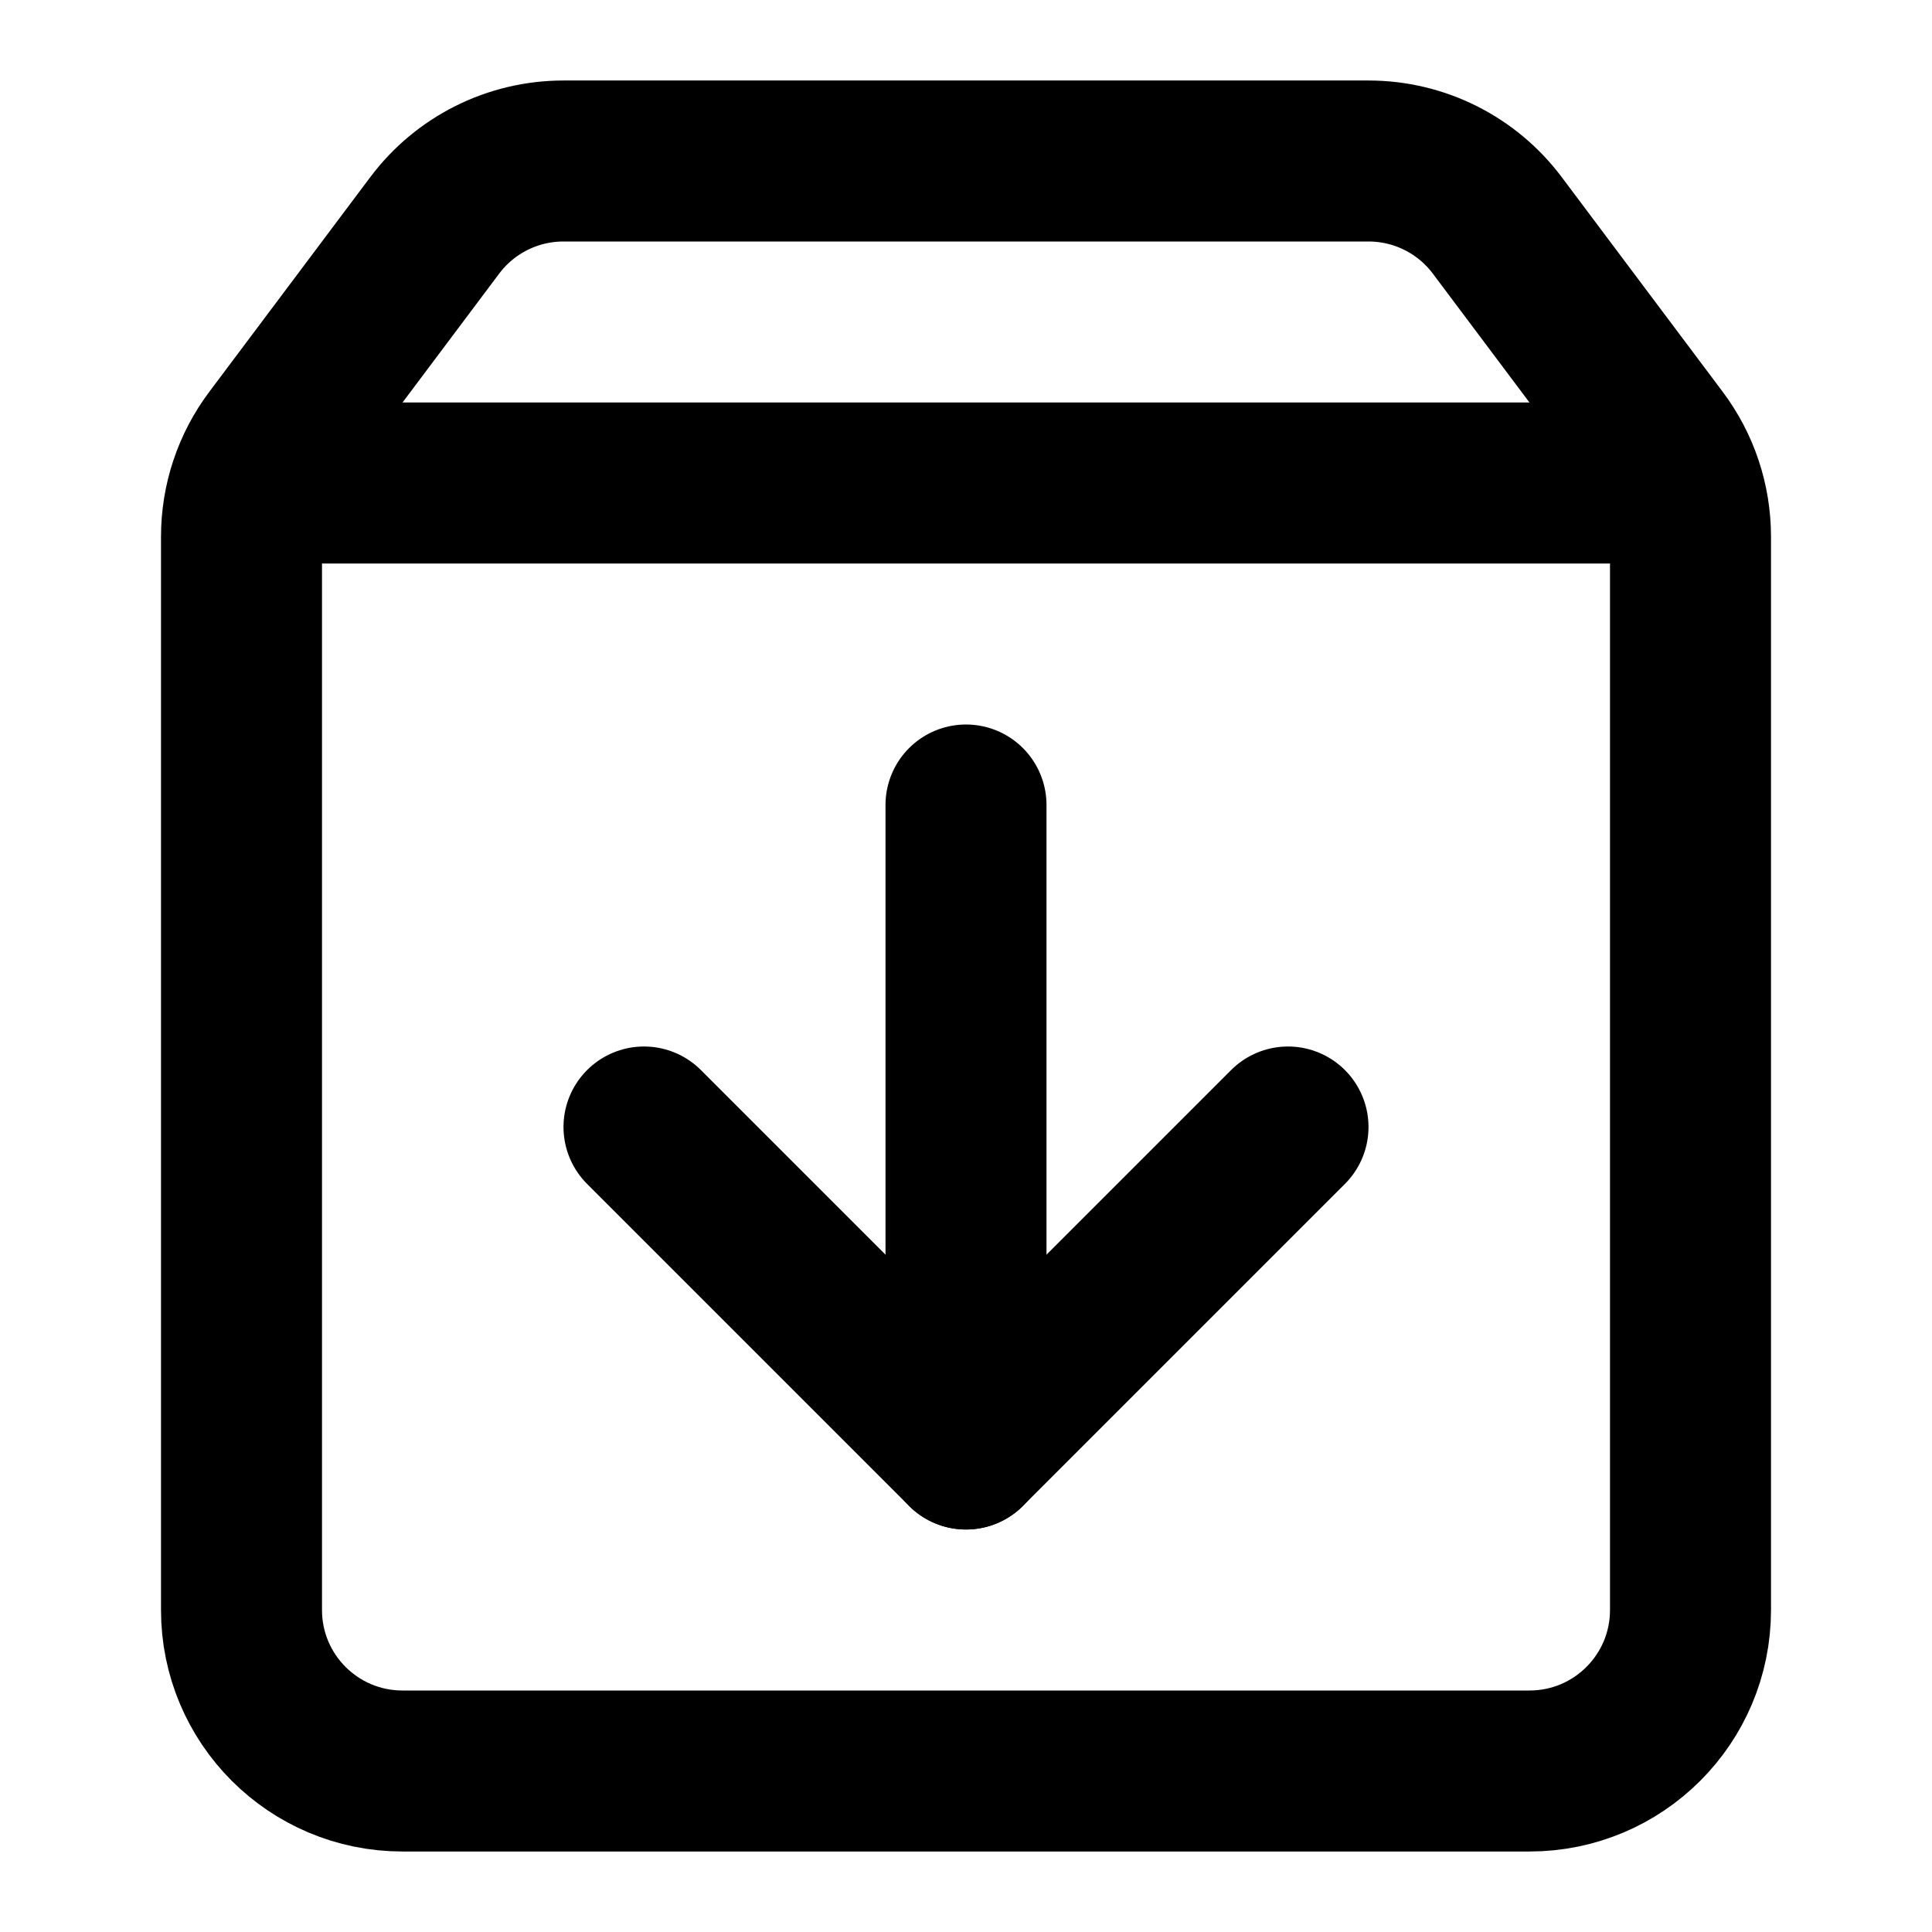 <?xml version="1.0" encoding="UTF-8"?>
<svg width="24px" height="24px" viewBox="0 0 24 24" version="1.1" xmlns="http://www.w3.org/2000/svg" xmlns:xlink="http://www.w3.org/1999/xlink">
    <!-- Generator: Sketch 47.1 (45422) - http://www.bohemiancoding.com/sketch -->
    <title>archive copy</title>
    <desc>Created with Sketch.</desc>
    <defs></defs>
    <g id="Symbols" stroke="none" stroke-width="1" fill="none" fill-rule="evenodd" stroke-linecap="round" stroke-linejoin="round">
        <g id="archive-copy" stroke="#000000" stroke-width="2">
            <g transform="translate(3, 2)">
                <path d="M18,4.667 L18,18 C18,19.105 17.105,20 16,20 L2,20 C0.895,20 1.3527075e-16,19.105 0,18 L0,4.667 C-1.38526305e-15,4.234 0.14,3.813 0.4,3.467 L2.4,0.8 C2.778,0.296 3.37,1.15639957e-16 4,0 L14,1.33226763e-15 C14.63,-1.22586298e-15 15.222,0.296 15.6,0.8 L17.6,3.467 C17.86,3.813 18,4.234 18,4.667 Z" id="Combined-Shape"></path>
                <path d="M9,16 L9,8" id="Shape"></path>
                <polyline id="Shape" points="13 12 9 16 5 12"></polyline>
                <path d="M1,4 L17,4" id="Line-5"></path>
            </g>
        </g>
    </g>
</svg>